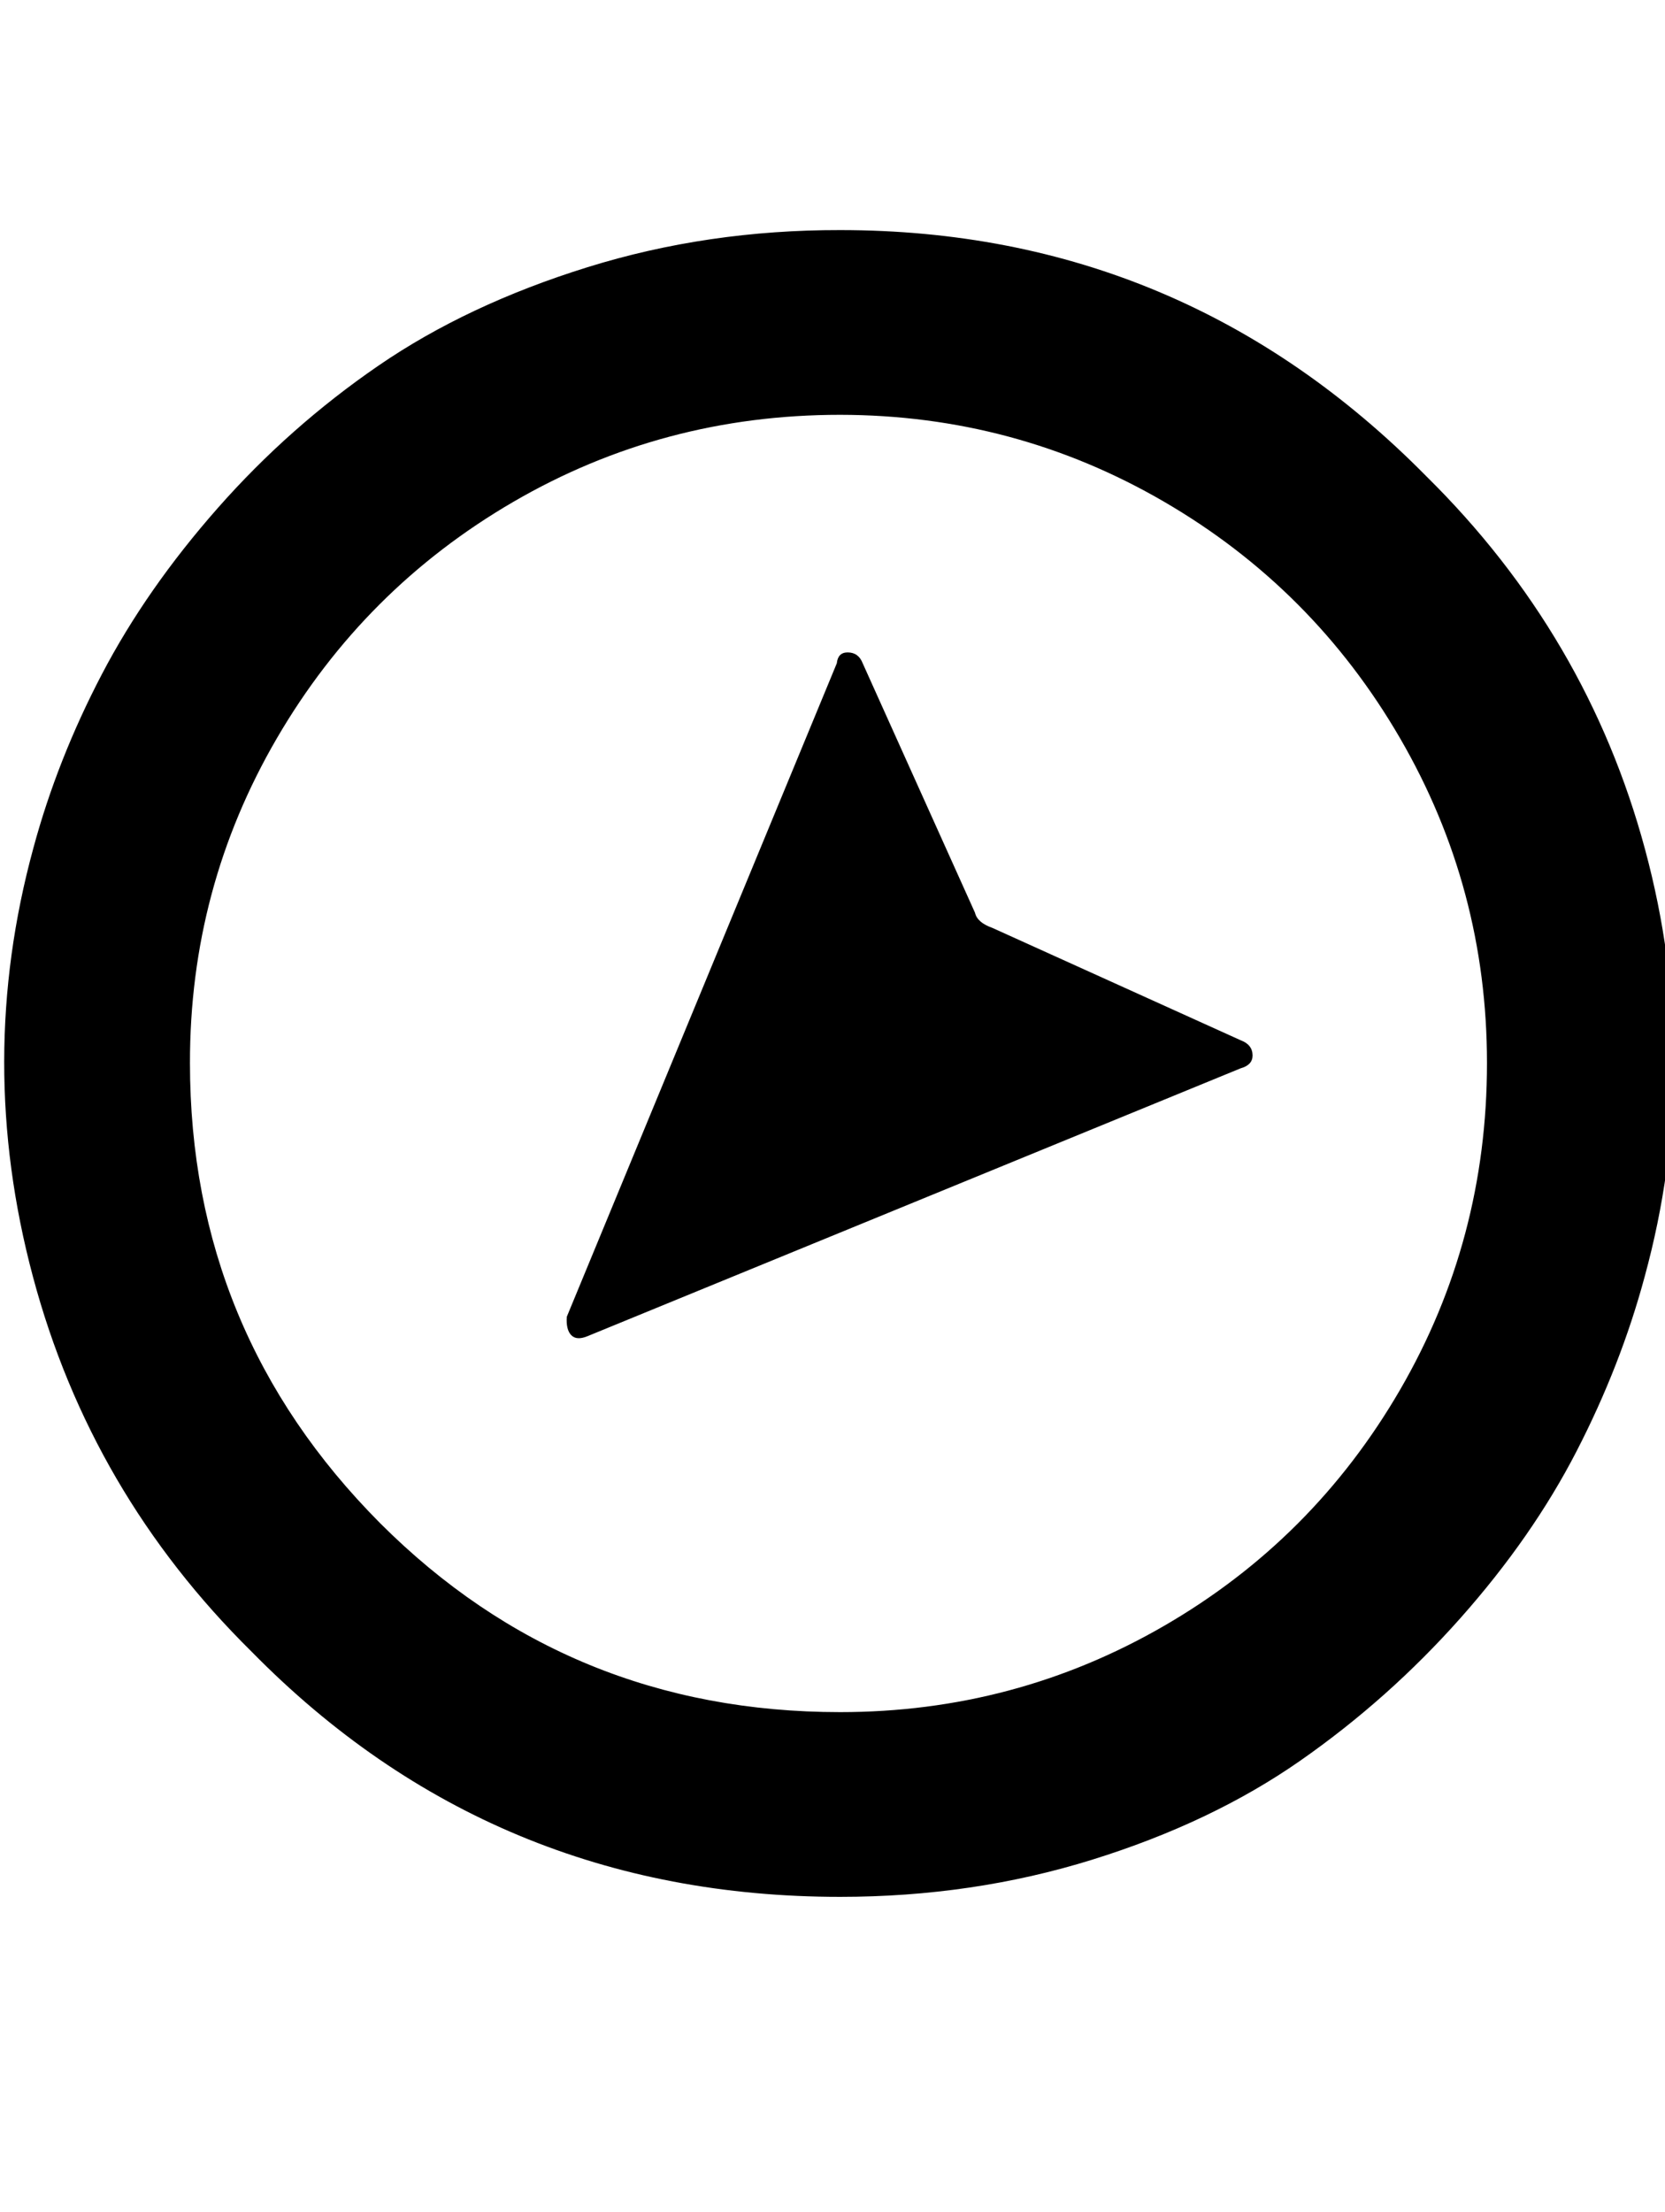 <svg height="1000" width="752.9" xmlns="http://www.w3.org/2000/svg"><path d="m14.9 577.1q-26.1-97.6 0.2-193.8q10.8-40 31-78.6t52.5-75.2t72.5-64.2t94.5-44.5t114.3-16.8q155.3 0 265.1 111.3q72.8 71.8 98.9 168.7t-0.2 193.1q-10.8 40.1-30.8 78.9t-52.5 75.4t-72.5 64.5t-94 44.7t-114 16.8q-157.2 0-266.1-110.8q-72.8-71.8-98.9-169.5z m71-96.6q0 121.6 86 208q85.4 85.4 208 85.4q79.1 0 146.5-39t106.7-106.7t39.3-147.7q0-79.1-39.3-146.8t-106.7-106.9t-146.5-39.3q-80.1 0-147.7 39.3t-107 106.9t-39.3 146.8z m170.4 114.7l122.1-295.4q0.5-4.9 4.9-4.9q4.9 0 6.8 4.9l50.8 112.8q1 4.4 7.8 6.8l112.3 50.8q5.4 2 5.4 6.9q0 4.3-5.4 5.8l-295.4 121.1q-4.9 2-7.3-0.5t-2-8.3z"/></svg>